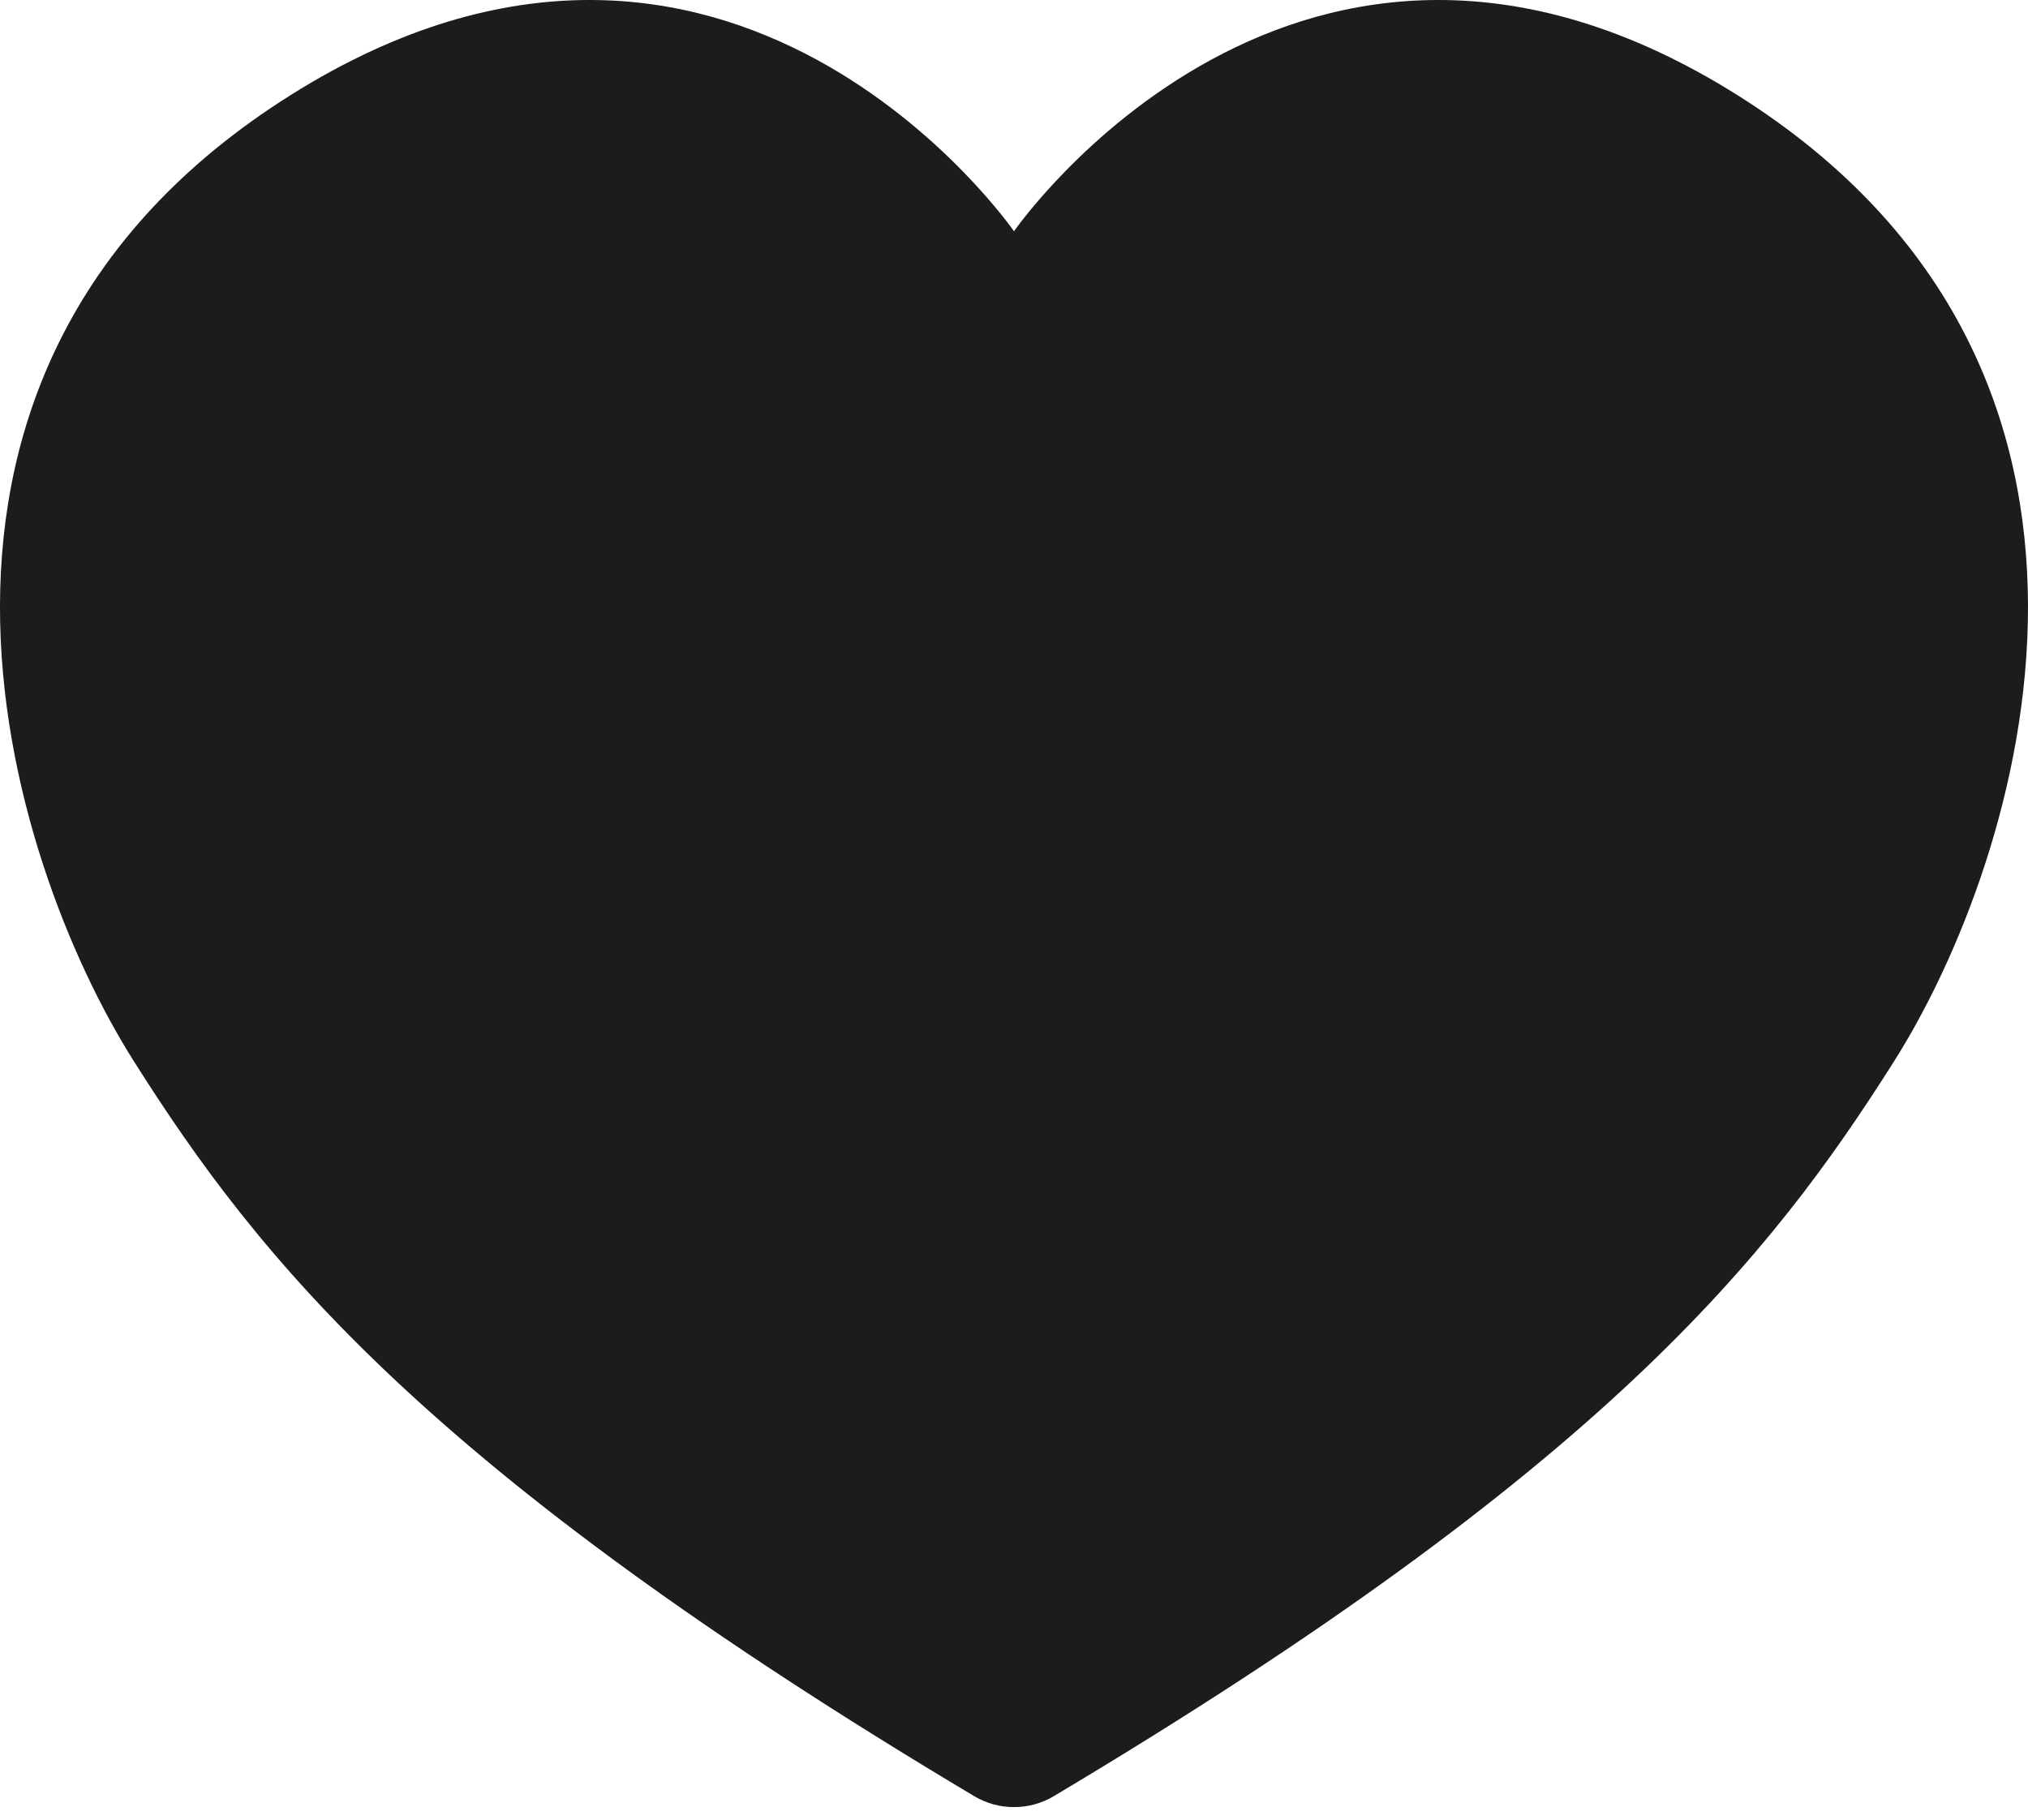 <svg width="78" height="70" viewBox="0 0 78 70" fill="none" xmlns="http://www.w3.org/2000/svg">
<path d="M66.814 3.653C49.943 -6.948 39 8.897 39 8.897C39 8.897 28.057 -6.948 11.186 3.653C-5.686 14.255 0.242 33.065 5.144 40.817C9.932 48.39 16.353 56.507 37.477 69.1C38.411 69.656 39.589 69.656 40.523 69.1C61.648 56.507 68.068 48.389 72.855 40.817C77.758 33.065 83.686 14.255 66.814 3.653Z" fill="#1C1C1C"/>
</svg>

